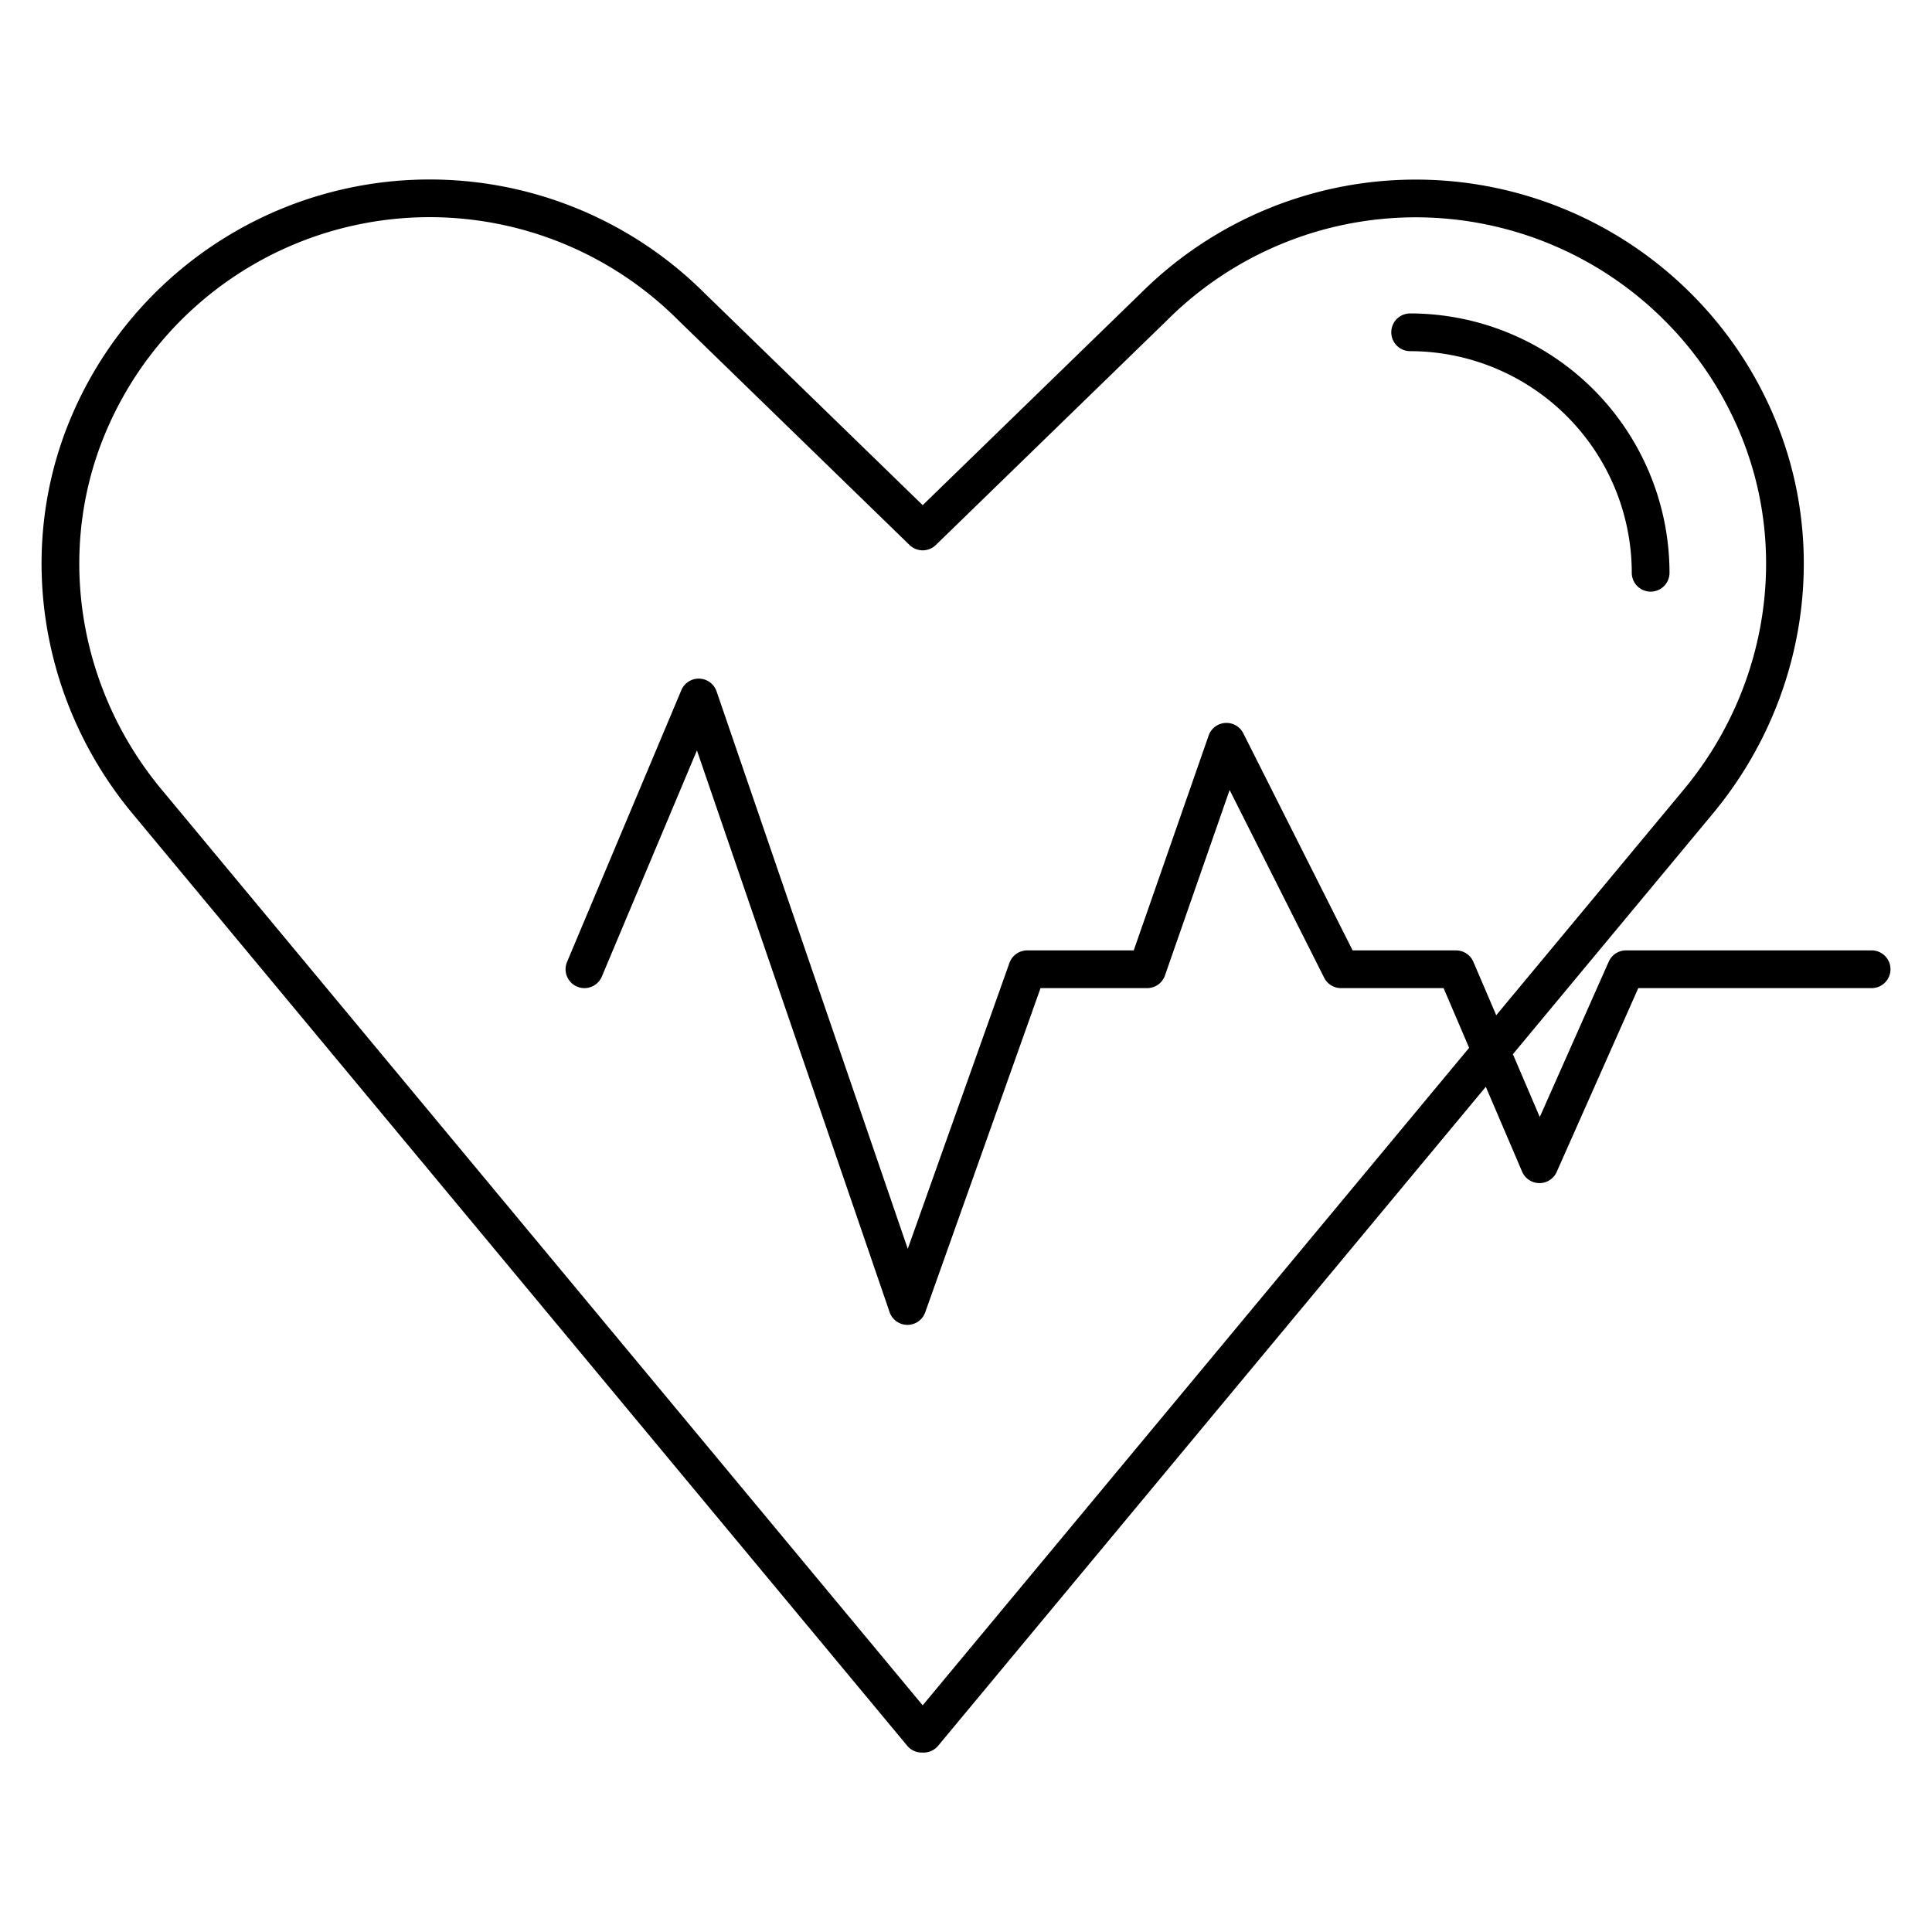 <svg id="Layer_1" data-name="Layer 1" xmlns="http://www.w3.org/2000/svg" viewBox="0 0 512 512"><path d="M373.706,83.061a5,5,0,0,0,0,10,58.8,58.8,0,0,1,58.731,58.731,5,5,0,1,0,10,0A68.809,68.809,0,0,0,373.706,83.061Z"/><path d="M496,251.861H430.91a5,5,0,0,0-4.57,2.972l-18.283,41.188-7.123-16.648,53-63.775c23.7-28.52,30.511-67.32,17.77-101.257A102.263,102.263,0,0,0,448.1,77.752l-.076-.074a103.218,103.218,0,0,0-145.7.023l-57.8,56.171L186.777,77.751A103.154,103.154,0,0,0,17.336,114.342C4.6,148.28,11.405,187.079,35.106,215.6L240.429,462.646a5,5,0,0,0,3.618,1.8,4.408,4.408,0,0,0,.474,0q.125.006.249.006c.077,0,.154,0,.232-.006a5,5,0,0,0,3.613-1.8L393.754,288.013l9.622,22.488a5,5,0,0,0,4.563,3.034h.034a5,5,0,0,0,4.57-2.972l21.618-48.7H496a5,5,0,0,0,0-10ZM390.46,254.9a5,5,0,0,0-4.6-3.034h-27.4l-28.972-57.534a5,5,0,0,0-9.187.6l-19.85,56.931H272.223a5,5,0,0,0-4.711,3.325l-26.946,75.759L189.9,183.219a5,5,0,0,0-9.339-.316l-30.287,72.02a5,5,0,0,0,9.218,3.877l25.2-59.932,51.06,148.86a5,5,0,0,0,4.7,3.378h.028a5,5,0,0,0,4.711-3.324l30.56-85.921h28.255a5,5,0,0,0,4.722-3.354l17.136-49.149,25.053,49.752a5,5,0,0,0,4.466,2.751h27.181l6.77,15.823L244.521,451.926,42.8,209.207c-21.412-25.764-27.581-60.767-16.1-91.351A93.138,93.138,0,0,1,179.758,84.873l61.279,59.557a5,5,0,0,0,6.969,0l61.331-59.608a93.223,93.223,0,0,1,131.686,0l.071.07a92.327,92.327,0,0,1,21.253,32.964c11.481,30.582,5.312,65.586-16.1,91.351l-49.731,59.838Z"/></svg>